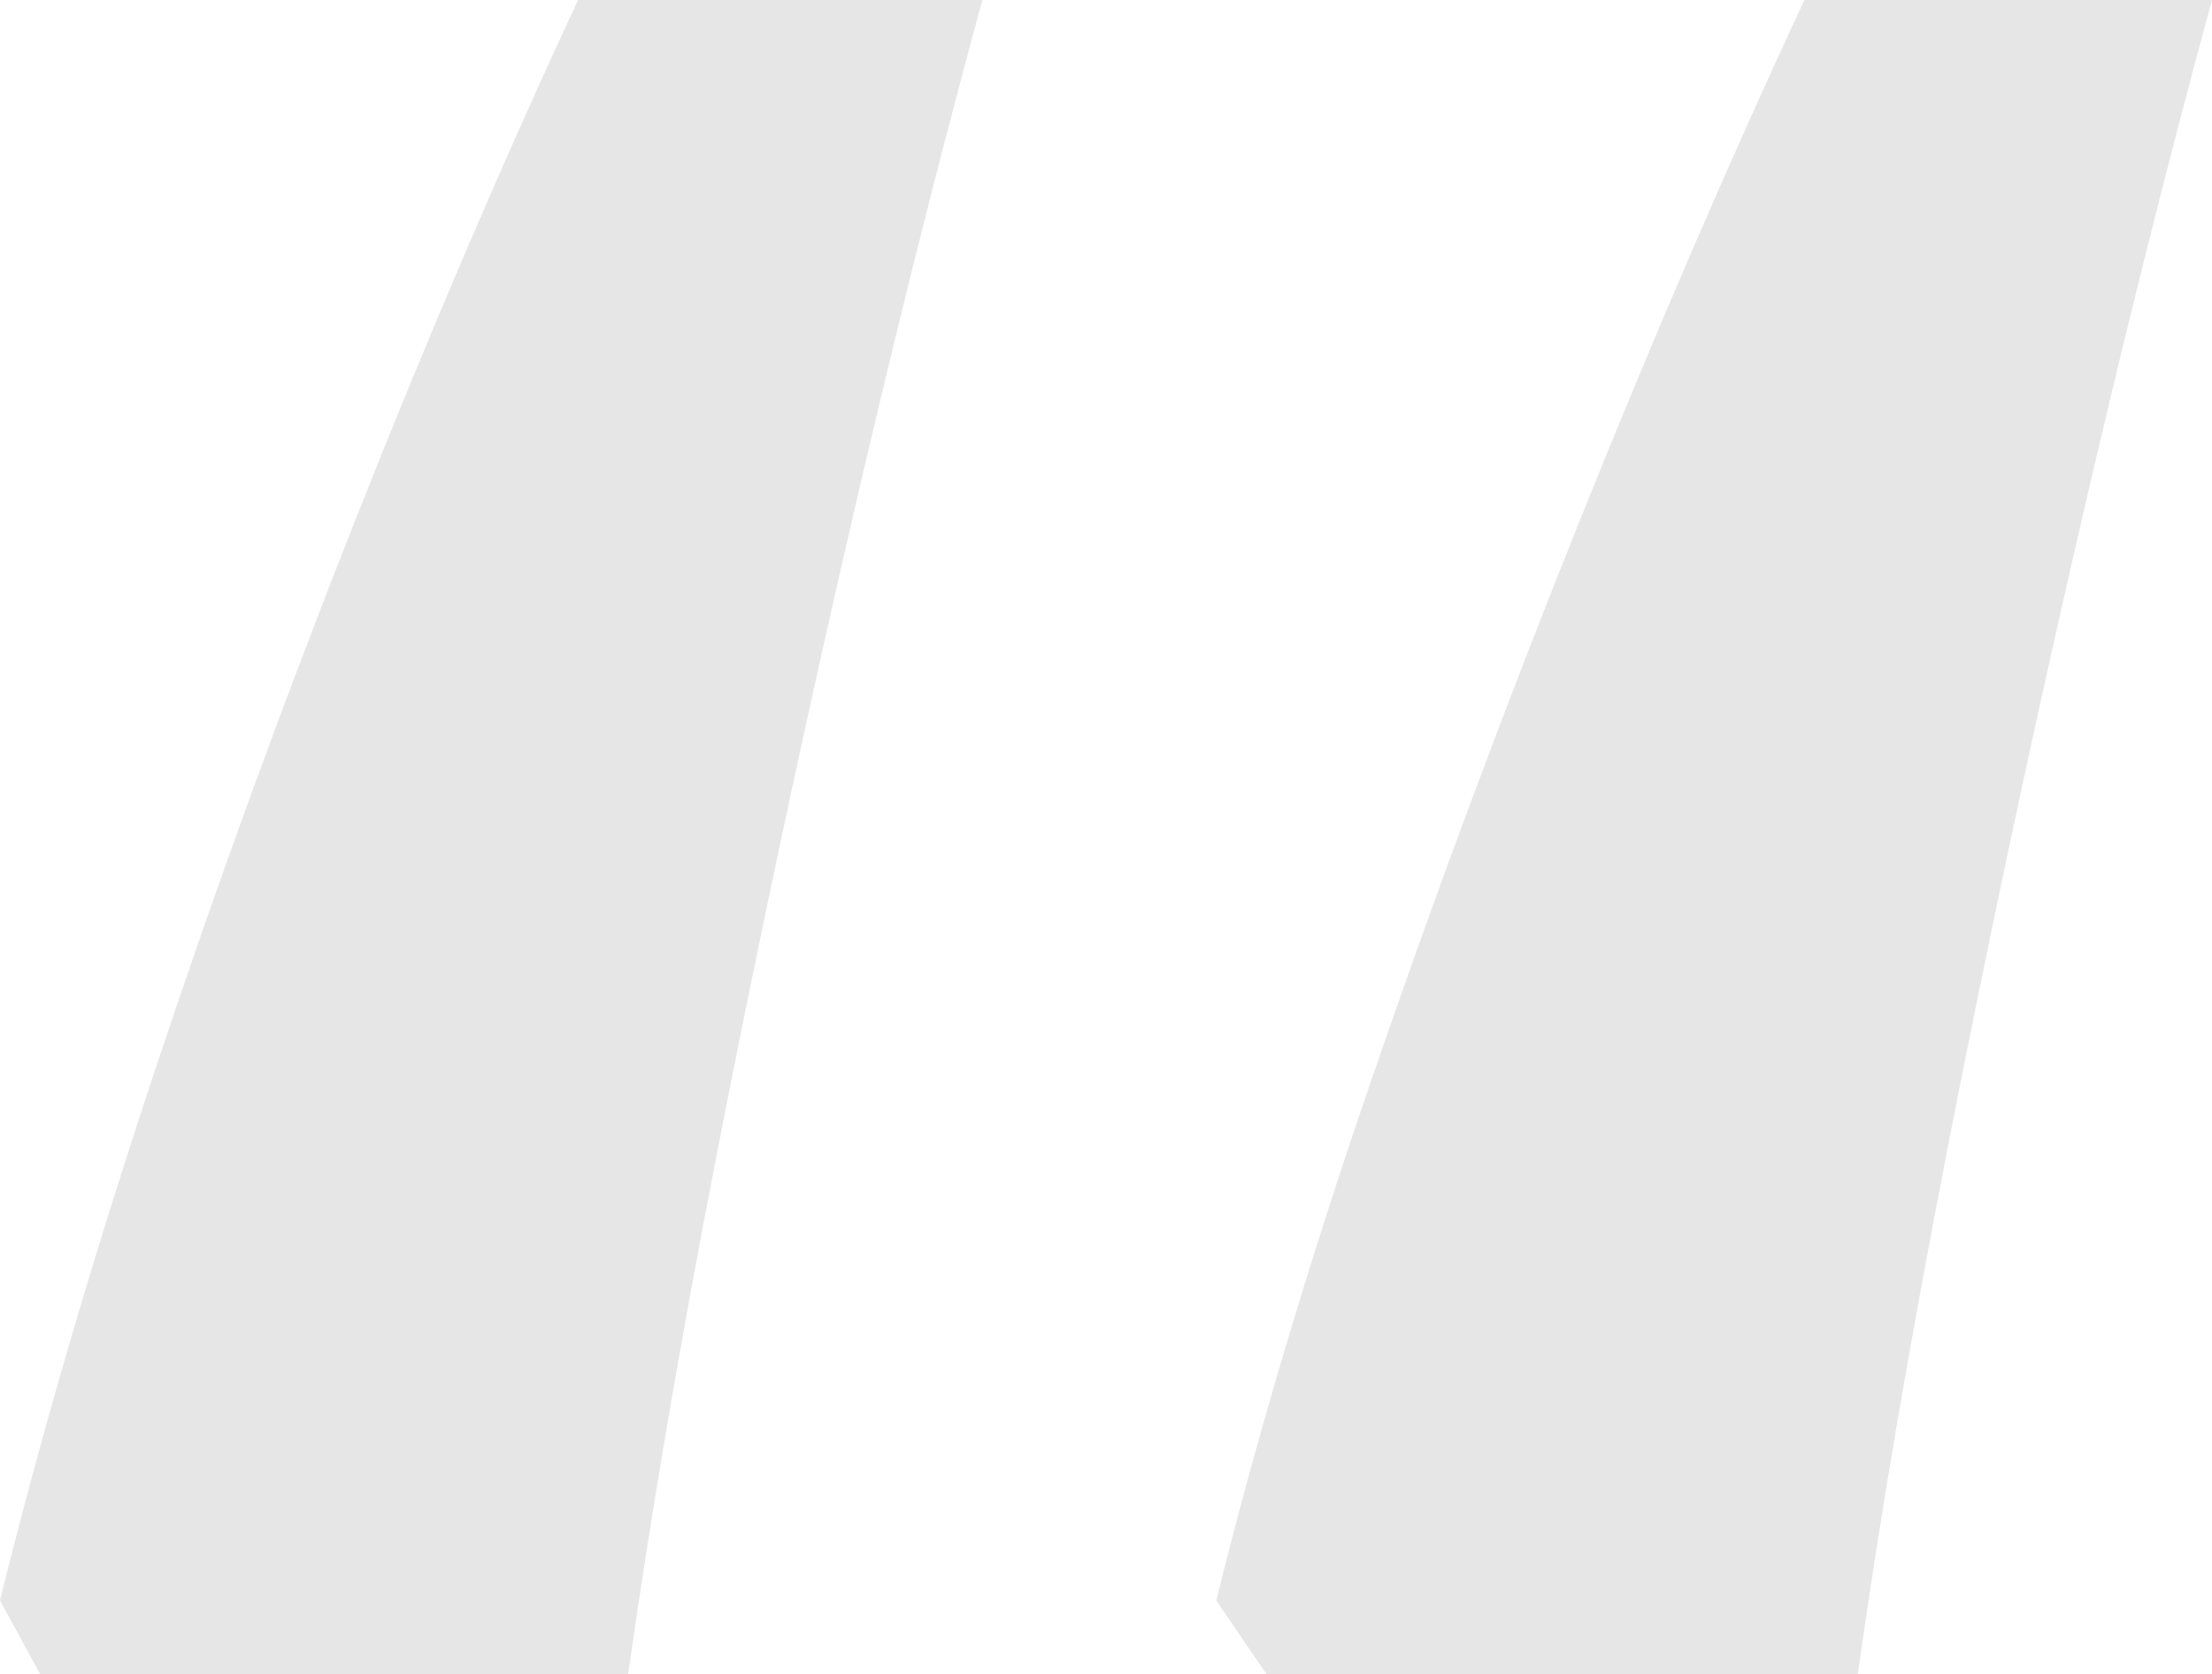 <?xml version="1.0" encoding="UTF-8"?>
<svg width="46.547px" height="35.227px" viewBox="0 0 46.547 35.227" version="1.1" xmlns="http://www.w3.org/2000/svg" xmlns:xlink="http://www.w3.org/1999/xlink">
    <title>quotation-marks</title>
    <g id="Symbols" stroke="none" stroke-width="1" fill="none" fill-rule="evenodd">
        <g id="Testimonials-#2" transform="translate(-797.15, -661.349)" fill="#E6E6E6" fill-rule="nonzero">
            <g id="card-#4" transform="translate(734, 481.8)">
                <g id="quotation-marks" transform="translate(63.15, 179.549)">
                    <path d="M46.547,0 C45.562,3.609 44.59,7.512 43.629,11.707 C42.668,15.902 41.789,20.039 40.992,24.117 C40.195,28.195 39.562,31.898 39.094,35.227 L26.648,35.227 L25.594,33.68 C26.438,30.258 27.527,26.602 28.863,22.711 C30.199,18.82 31.652,14.918 33.223,11.004 C34.793,7.09 36.375,3.422 37.969,0 L46.547,0 Z M20.672,0 C19.688,3.609 18.715,7.512 17.754,11.707 C16.793,15.902 15.914,20.039 15.117,24.117 C14.32,28.195 13.688,31.898 13.219,35.227 L0.844,35.227 L0,33.68 C0.844,30.258 1.91,26.602 3.199,22.711 C4.488,18.82 5.906,14.918 7.453,11.004 C9,7.09 10.57,3.422 12.164,0 L20.672,0 Z" id="Shape"></path>
                </g>
            </g>
        </g>
    </g>
</svg>